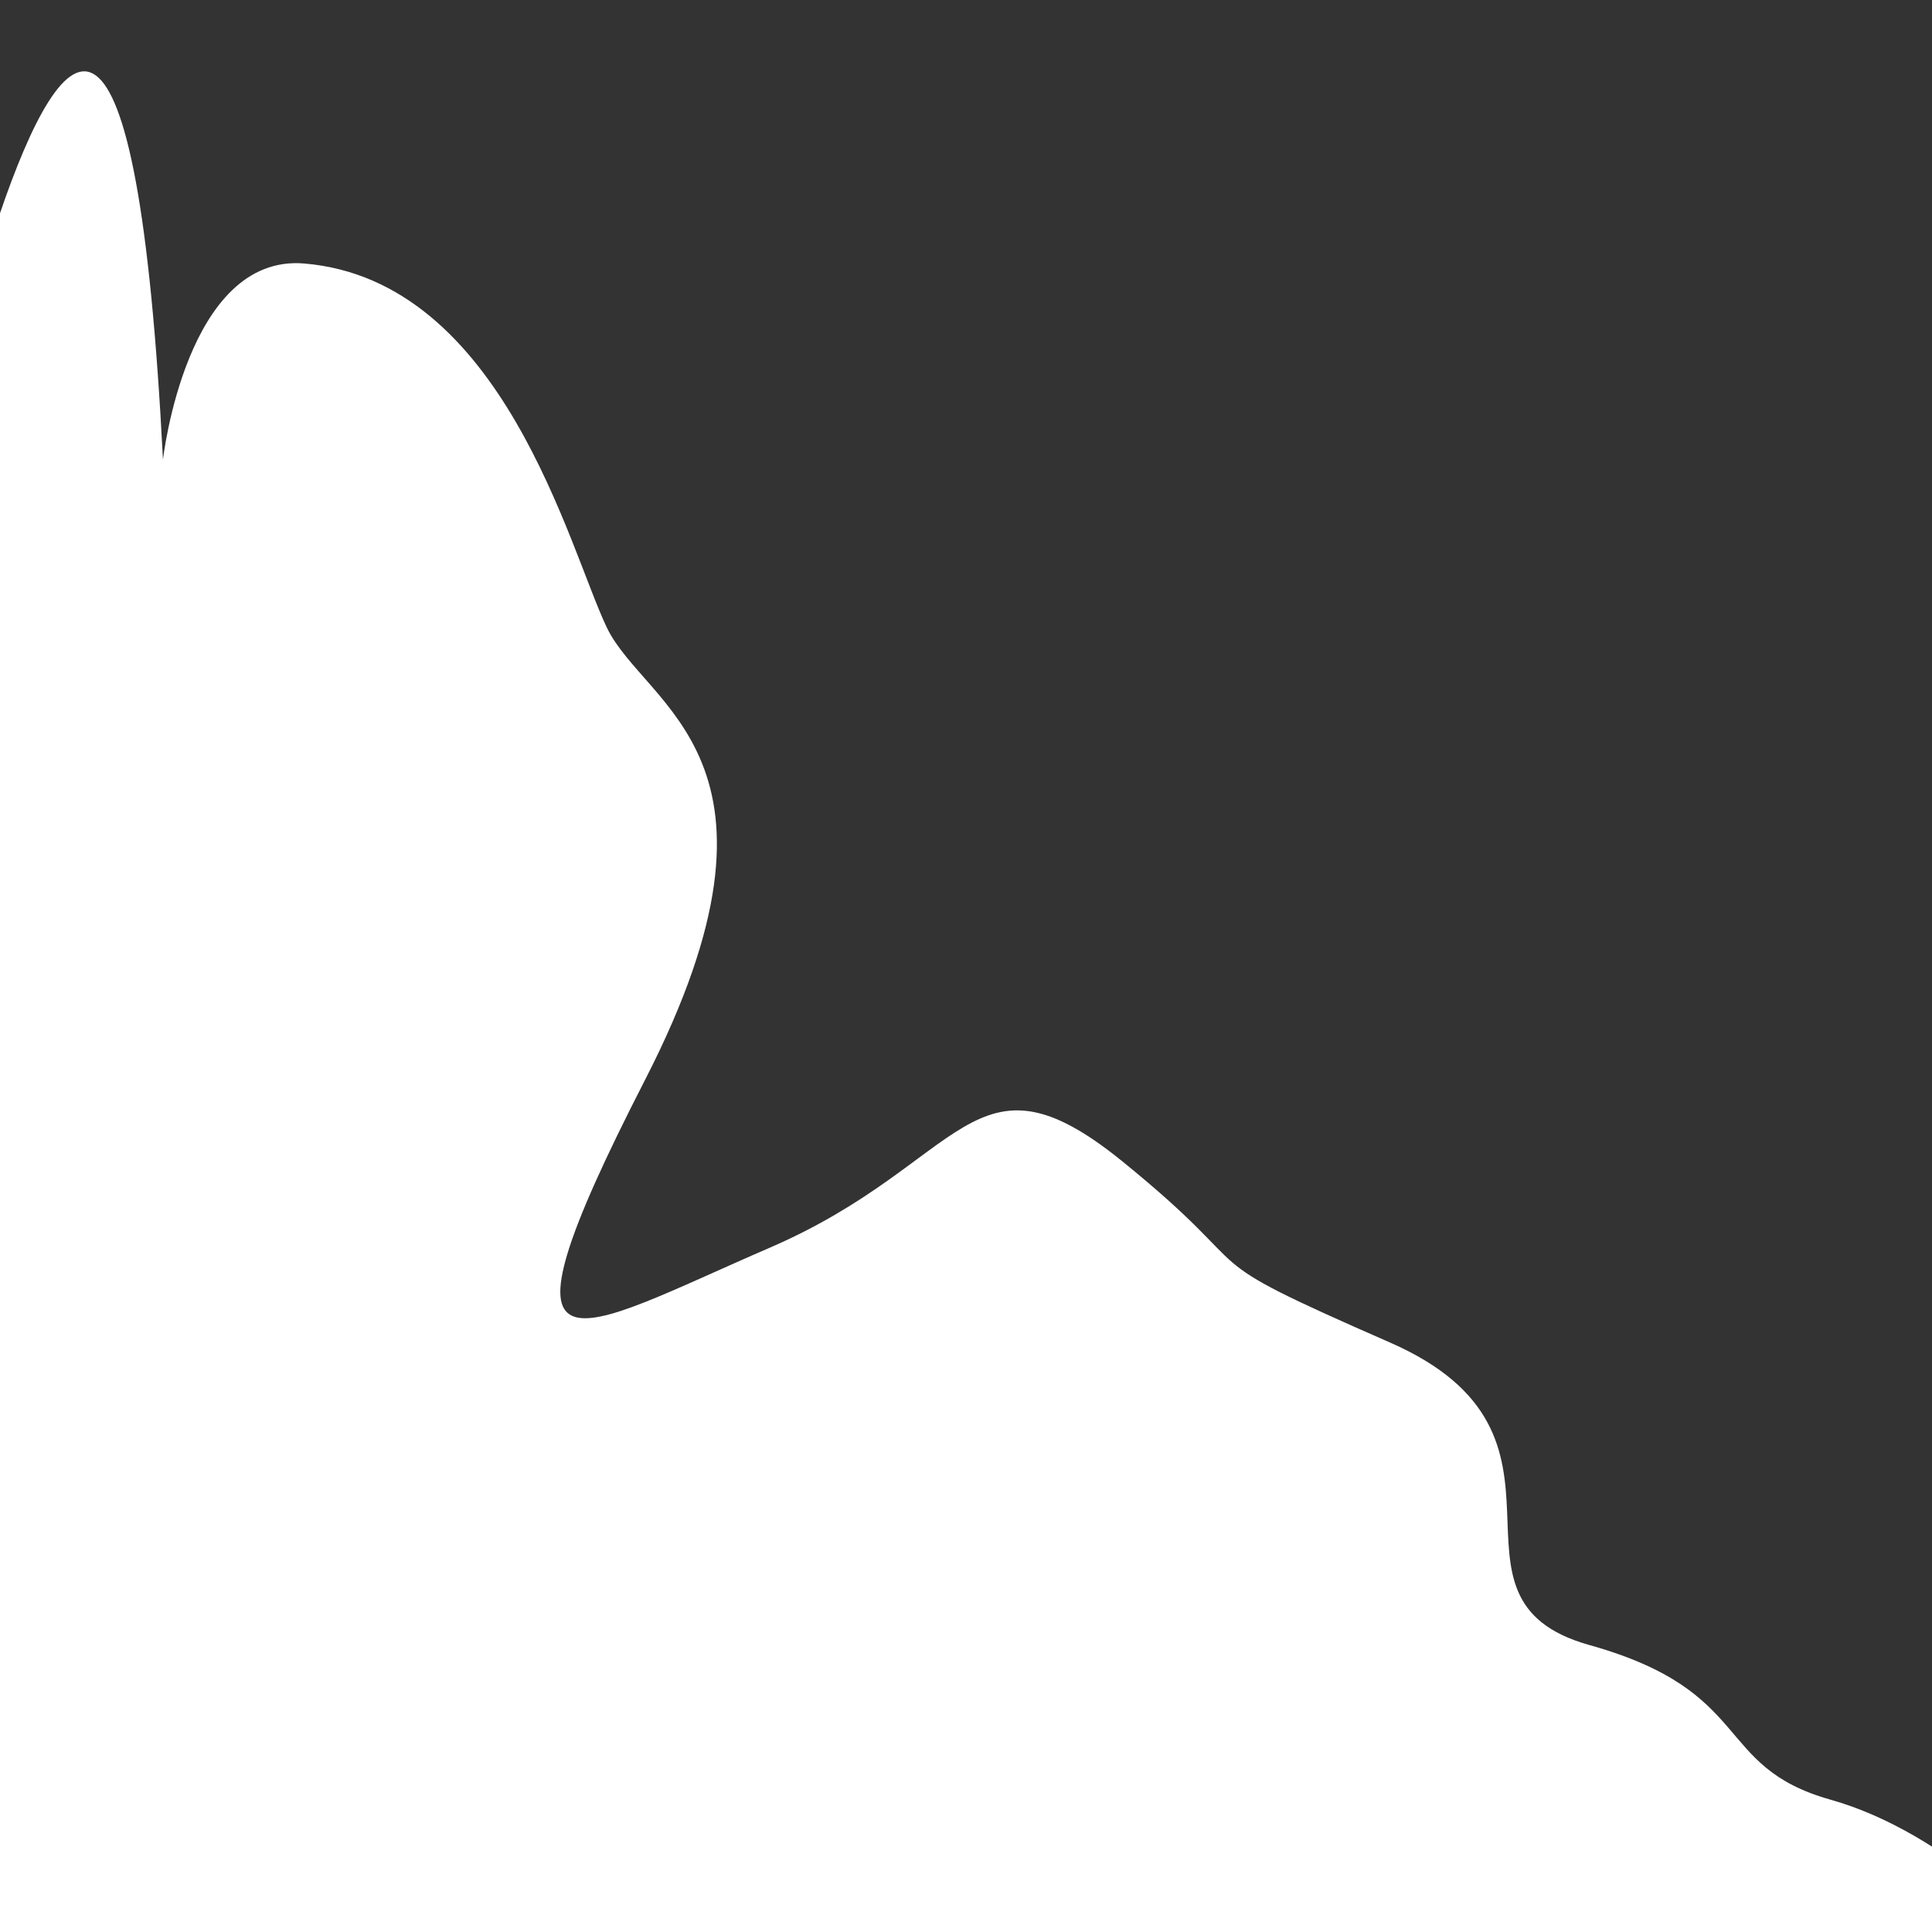 <?xml version="1.0" encoding="UTF-8" standalone="no"?><!DOCTYPE svg PUBLIC "-//W3C//DTD SVG 1.1//EN" "http://www.w3.org/Graphics/SVG/1.1/DTD/svg11.dtd"><svg width="100%" height="100%" viewBox="0 0 2048 2048" version="1.1" xmlns="http://www.w3.org/2000/svg" xmlns:xlink="http://www.w3.org/1999/xlink" xml:space="preserve" style="fill-rule:evenodd;clip-rule:evenodd;stroke-linejoin:round;stroke-miterlimit:1.414;"><rect x="0" y="0" width="2048" height="2048" fill="#333333" stroke="none"/><path d="M172.748,487.279c0,0 24.672,-218.526 149.797,-207.952c210.726,17.807 280.207,301.355 320.74,385.946c40.534,84.591 215.002,139.223 40.534,479.349c-174.469,340.126 -75.78,267.871 132.173,177.994c207.953,-89.878 215.002,-220.289 373.61,-91.641c158.609,128.649 58.157,93.403 283.733,192.092c225.576,98.69 35.246,271.397 211.477,320.741c176.231,49.345 130.411,128.649 255.535,163.895c125.125,35.247 229.101,148.035 229.101,162.133c0,14.099 -447.627,21.148 -447.627,21.148l-1853.95,-1.762l-1.762,-1314.69c0,0 252.01,-1358.74 306.642,-287.257Z" style="fill:#fff;"/></svg>